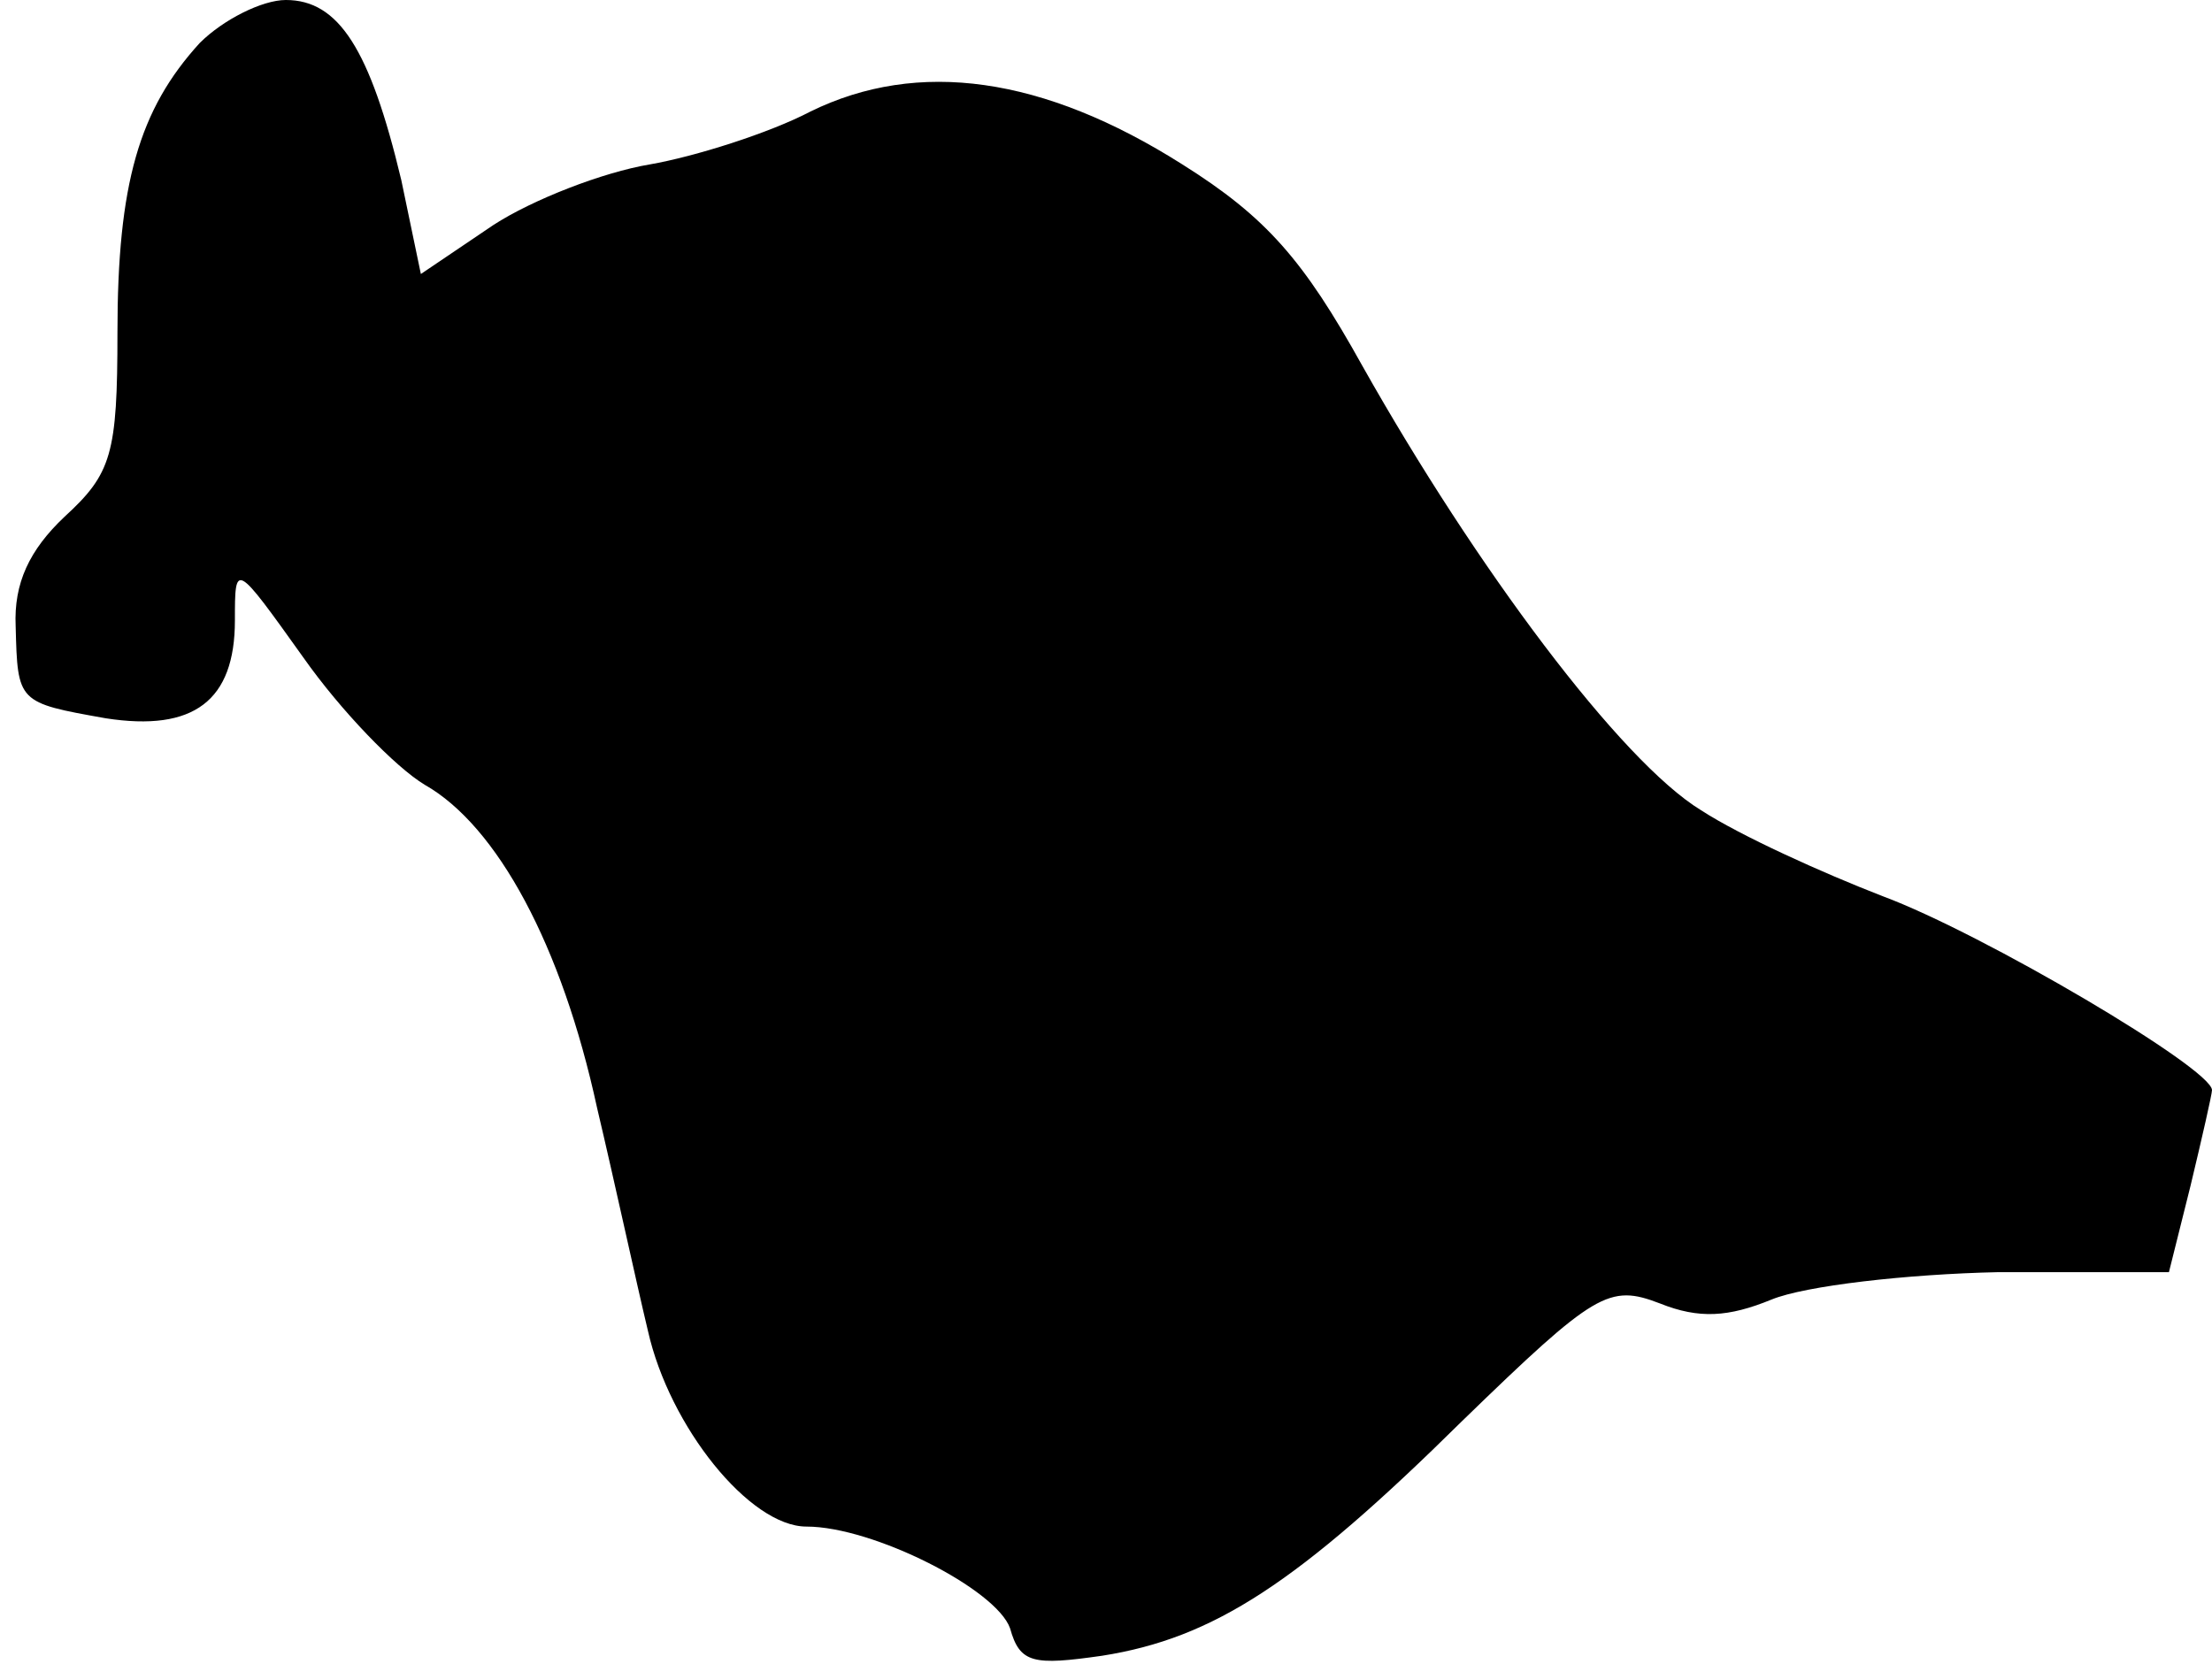 <?xml version="1.0" standalone="no"?>
<!DOCTYPE svg PUBLIC "-//W3C//DTD SVG 20010904//EN"
 "http://www.w3.org/TR/2001/REC-SVG-20010904/DTD/svg10.dtd">
<svg version="1.0" xmlns="http://www.w3.org/2000/svg"
 width="113pt" height="85pt" viewBox="0 0 113 85"
 preserveAspectRatio="xMidYMid meet">
<g transform="translate(0,85) scale(0.1,-0.1)"
fill="#000000" stroke="none">
<path fill="#000000" stroke="none" d="M102 828 c-31 -34 -42 -72 -42 -148 0
-62 -3 -72 -27 -94 -18 -17 -26 -34 -25 -56 1 -39 1 -39 46 -47 45 -7 66 9 66
50 0 30 0 30 35 -19 19 -27 47 -56 62 -65 37 -21 70 -82 88 -165 9 -38 20 -89
26 -114 11 -49 52 -100 81 -100 34 0 97 -32 104 -52 5 -18 12 -19 47 -14 57 9
100 37 184 120 68 66 75 70 101 60 20 -8 35 -7 57 2 17 7 69 13 116 14 l87 0
11 44 c6 25 11 47 11 49 0 11 -117 80 -168 99 -31 12 -73 31 -93 44 -41 25
-115 124 -173 227 -30 54 -49 76 -92 103 -71 45 -135 54 -190 27 -21 -11 -59
-23 -82 -27 -24 -4 -60 -18 -80 -31 l-37 -25 -10 48 c-16 67 -32 92 -59 92
-12 0 -32 -10 -44 -22z"/>
</g>
</svg>
